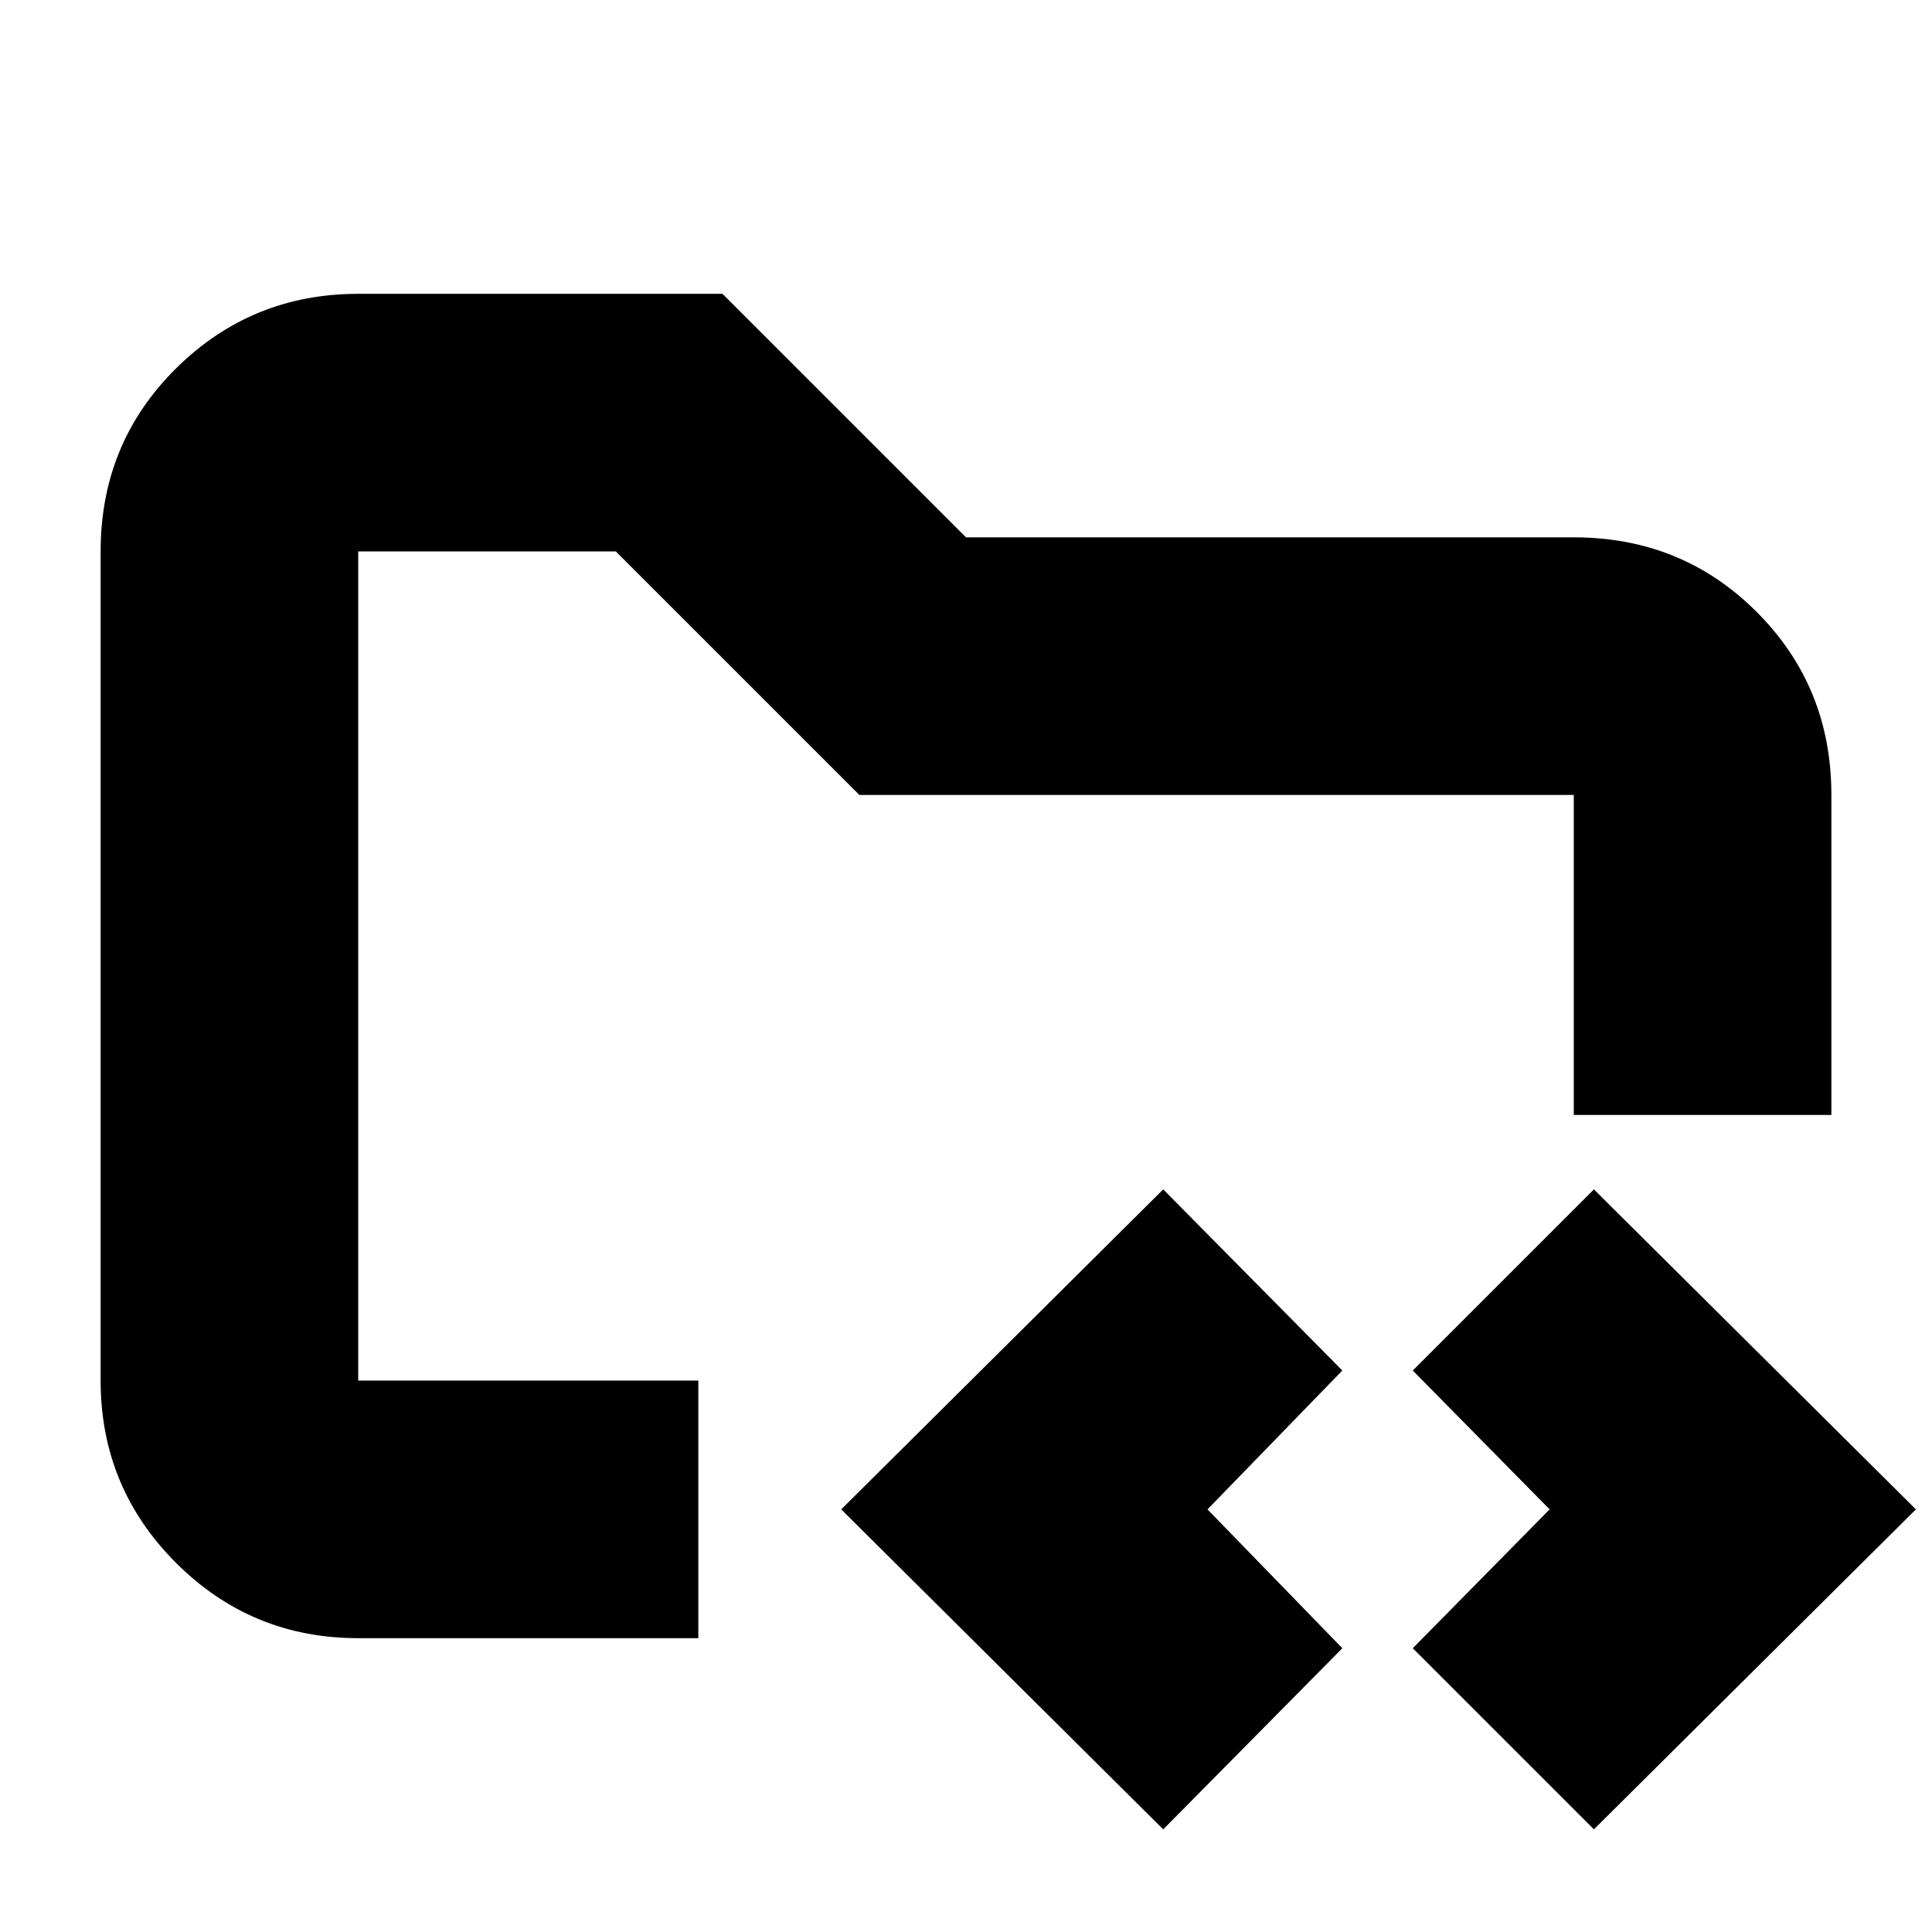 <svg xmlns="http://www.w3.org/2000/svg" height="20" viewBox="0 -960 960 960" width="20"><path d="M178-274v-412 476-64Zm0 128q-53.12 0-90.56-37.44Q50-220.88 50-274v-412q0-53.82 37.44-90.91Q124.88-814 178-814h181l121 121h302q53.83 0 90.91 37.09Q910-618.83 910-565v159H782v-159H427L306-686H178v412h169v128H178Zm400 95L418-210l160-159 89 90-67 69 67 69-89 90Zm214 0-90-90 68-69-68-69 90-90 160 159L792-51Z"/></svg>